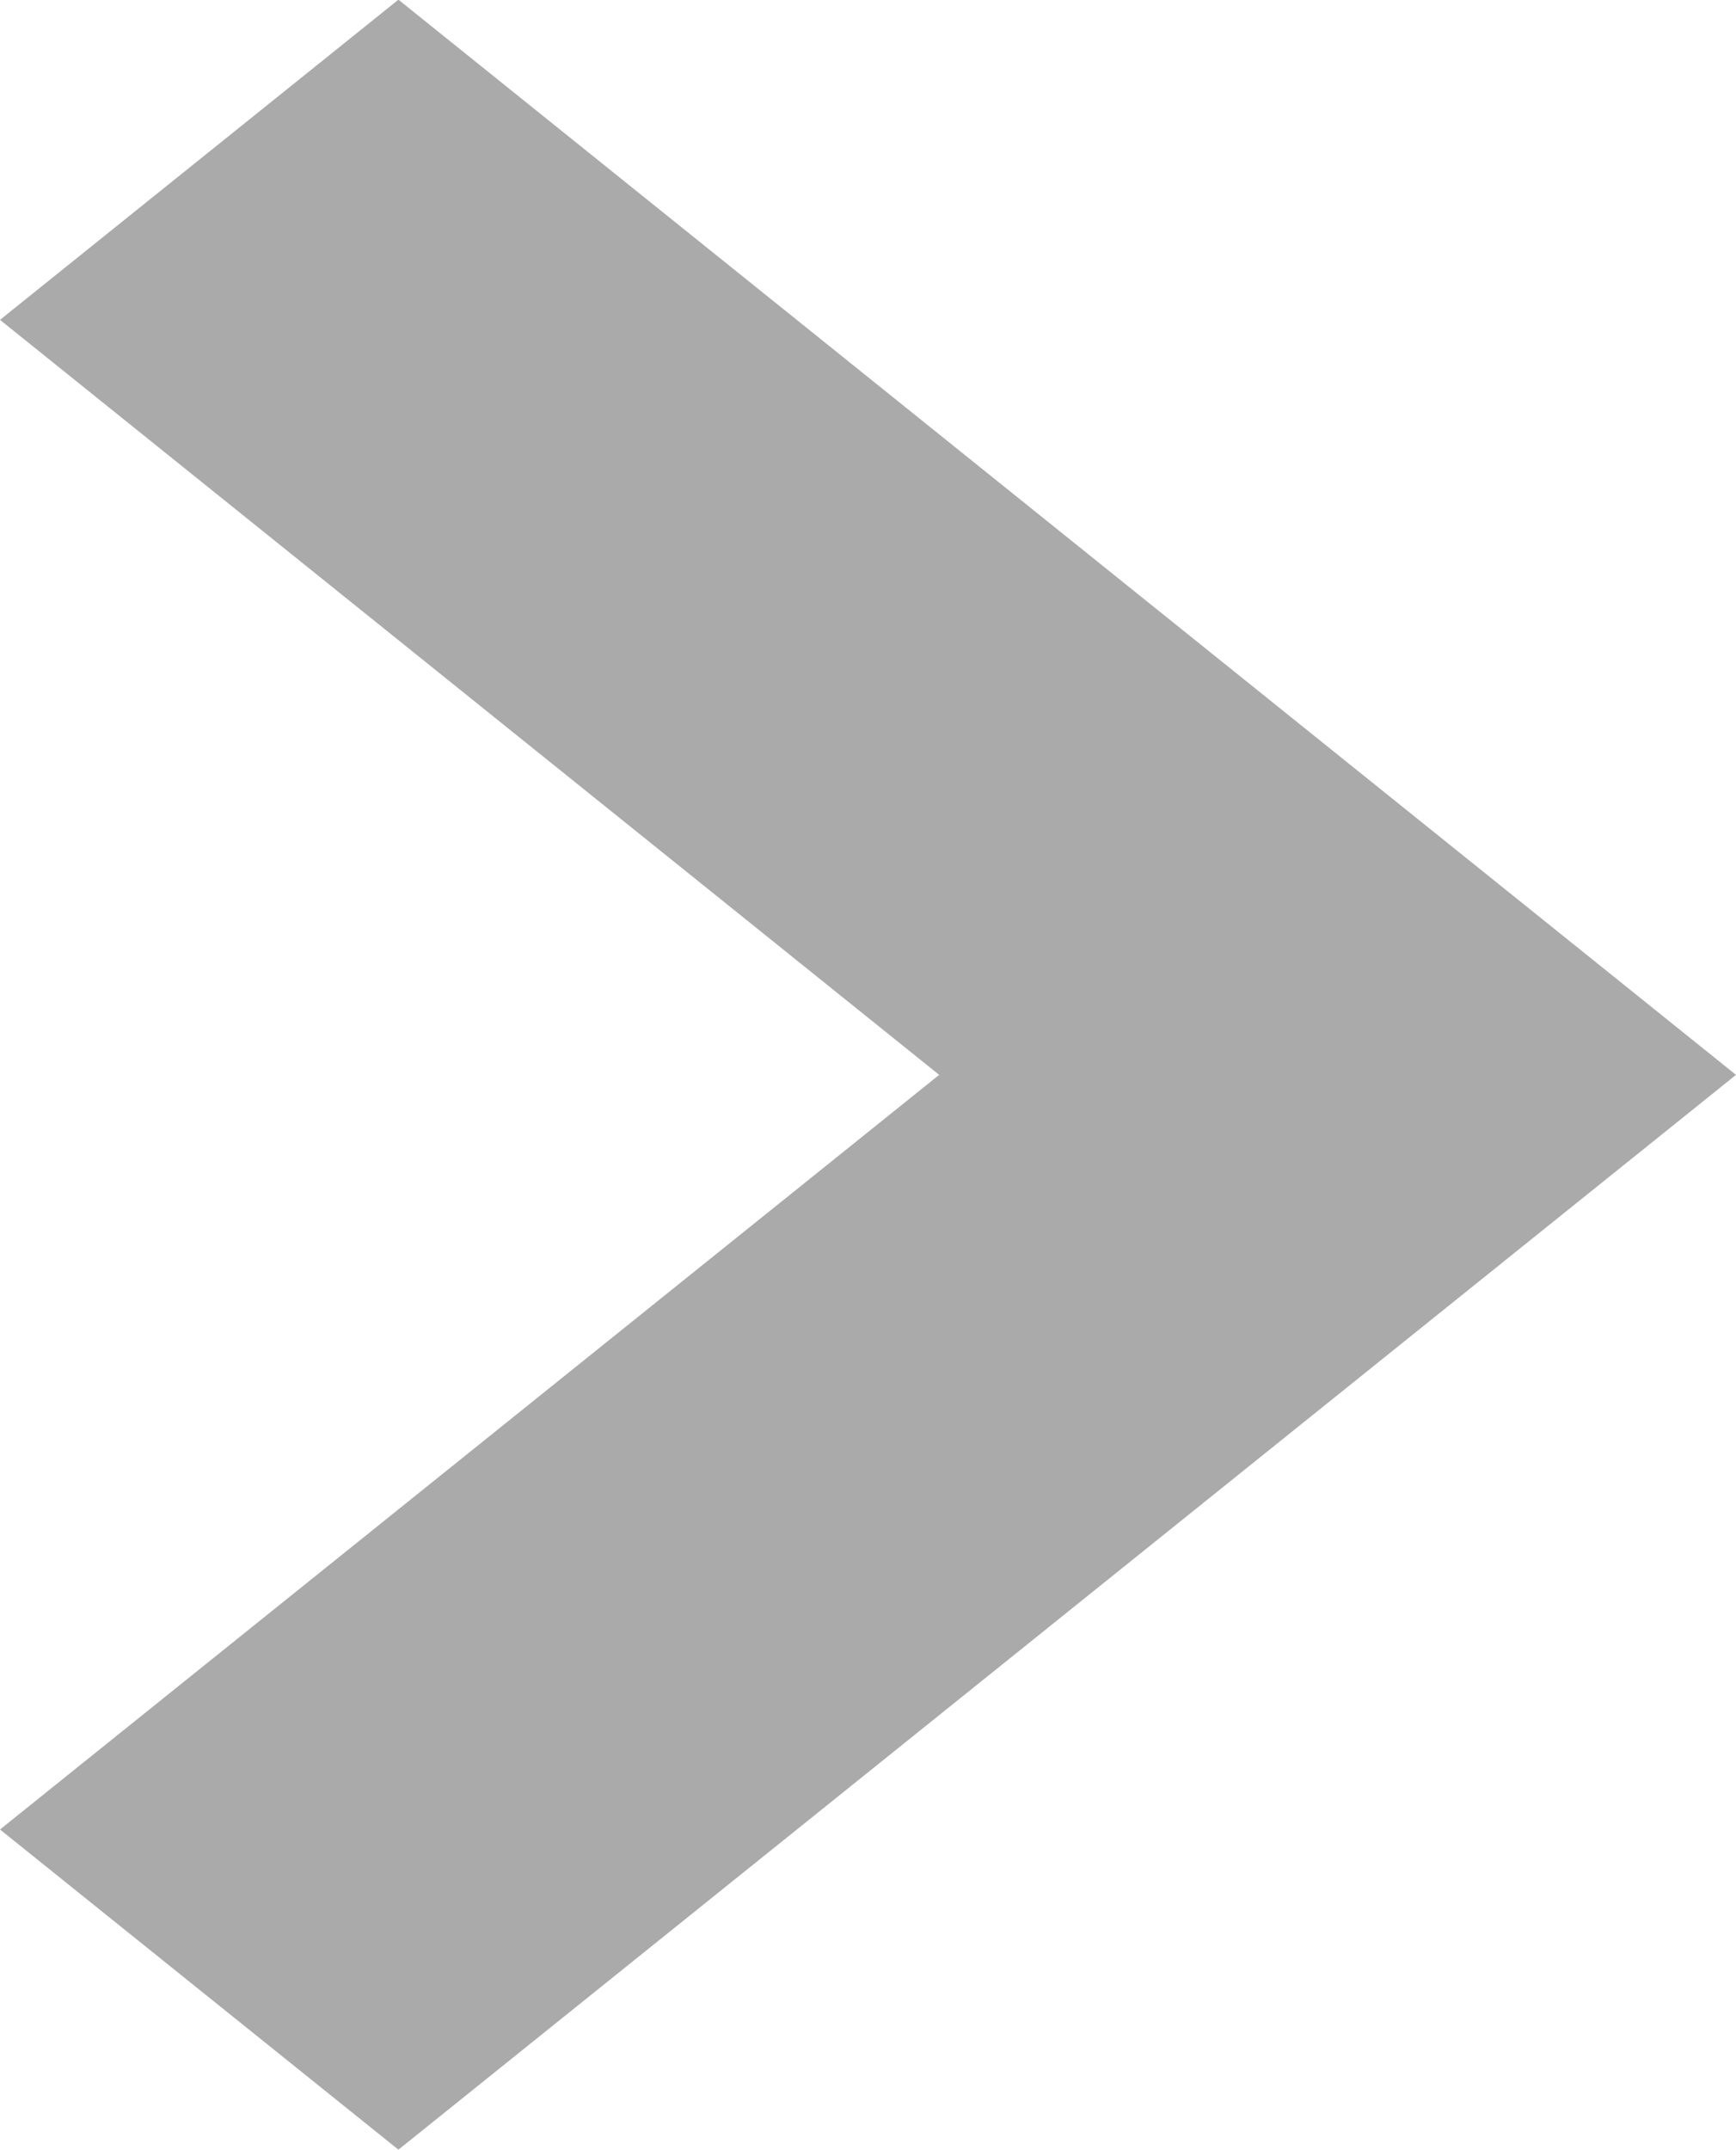 <svg xmlns="http://www.w3.org/2000/svg" width="26.1" height="32.307" viewBox="0 0 26.1 32.307">
  <path id="Tracé_36" data-name="Tracé 36" d="M16.153,26.1,0,5.99,4.812,0,16.153,14.12,27.5,0l4.812,5.99Z" transform="translate(0 32.307) rotate(-90)" fill="#aaa"/>
</svg>
